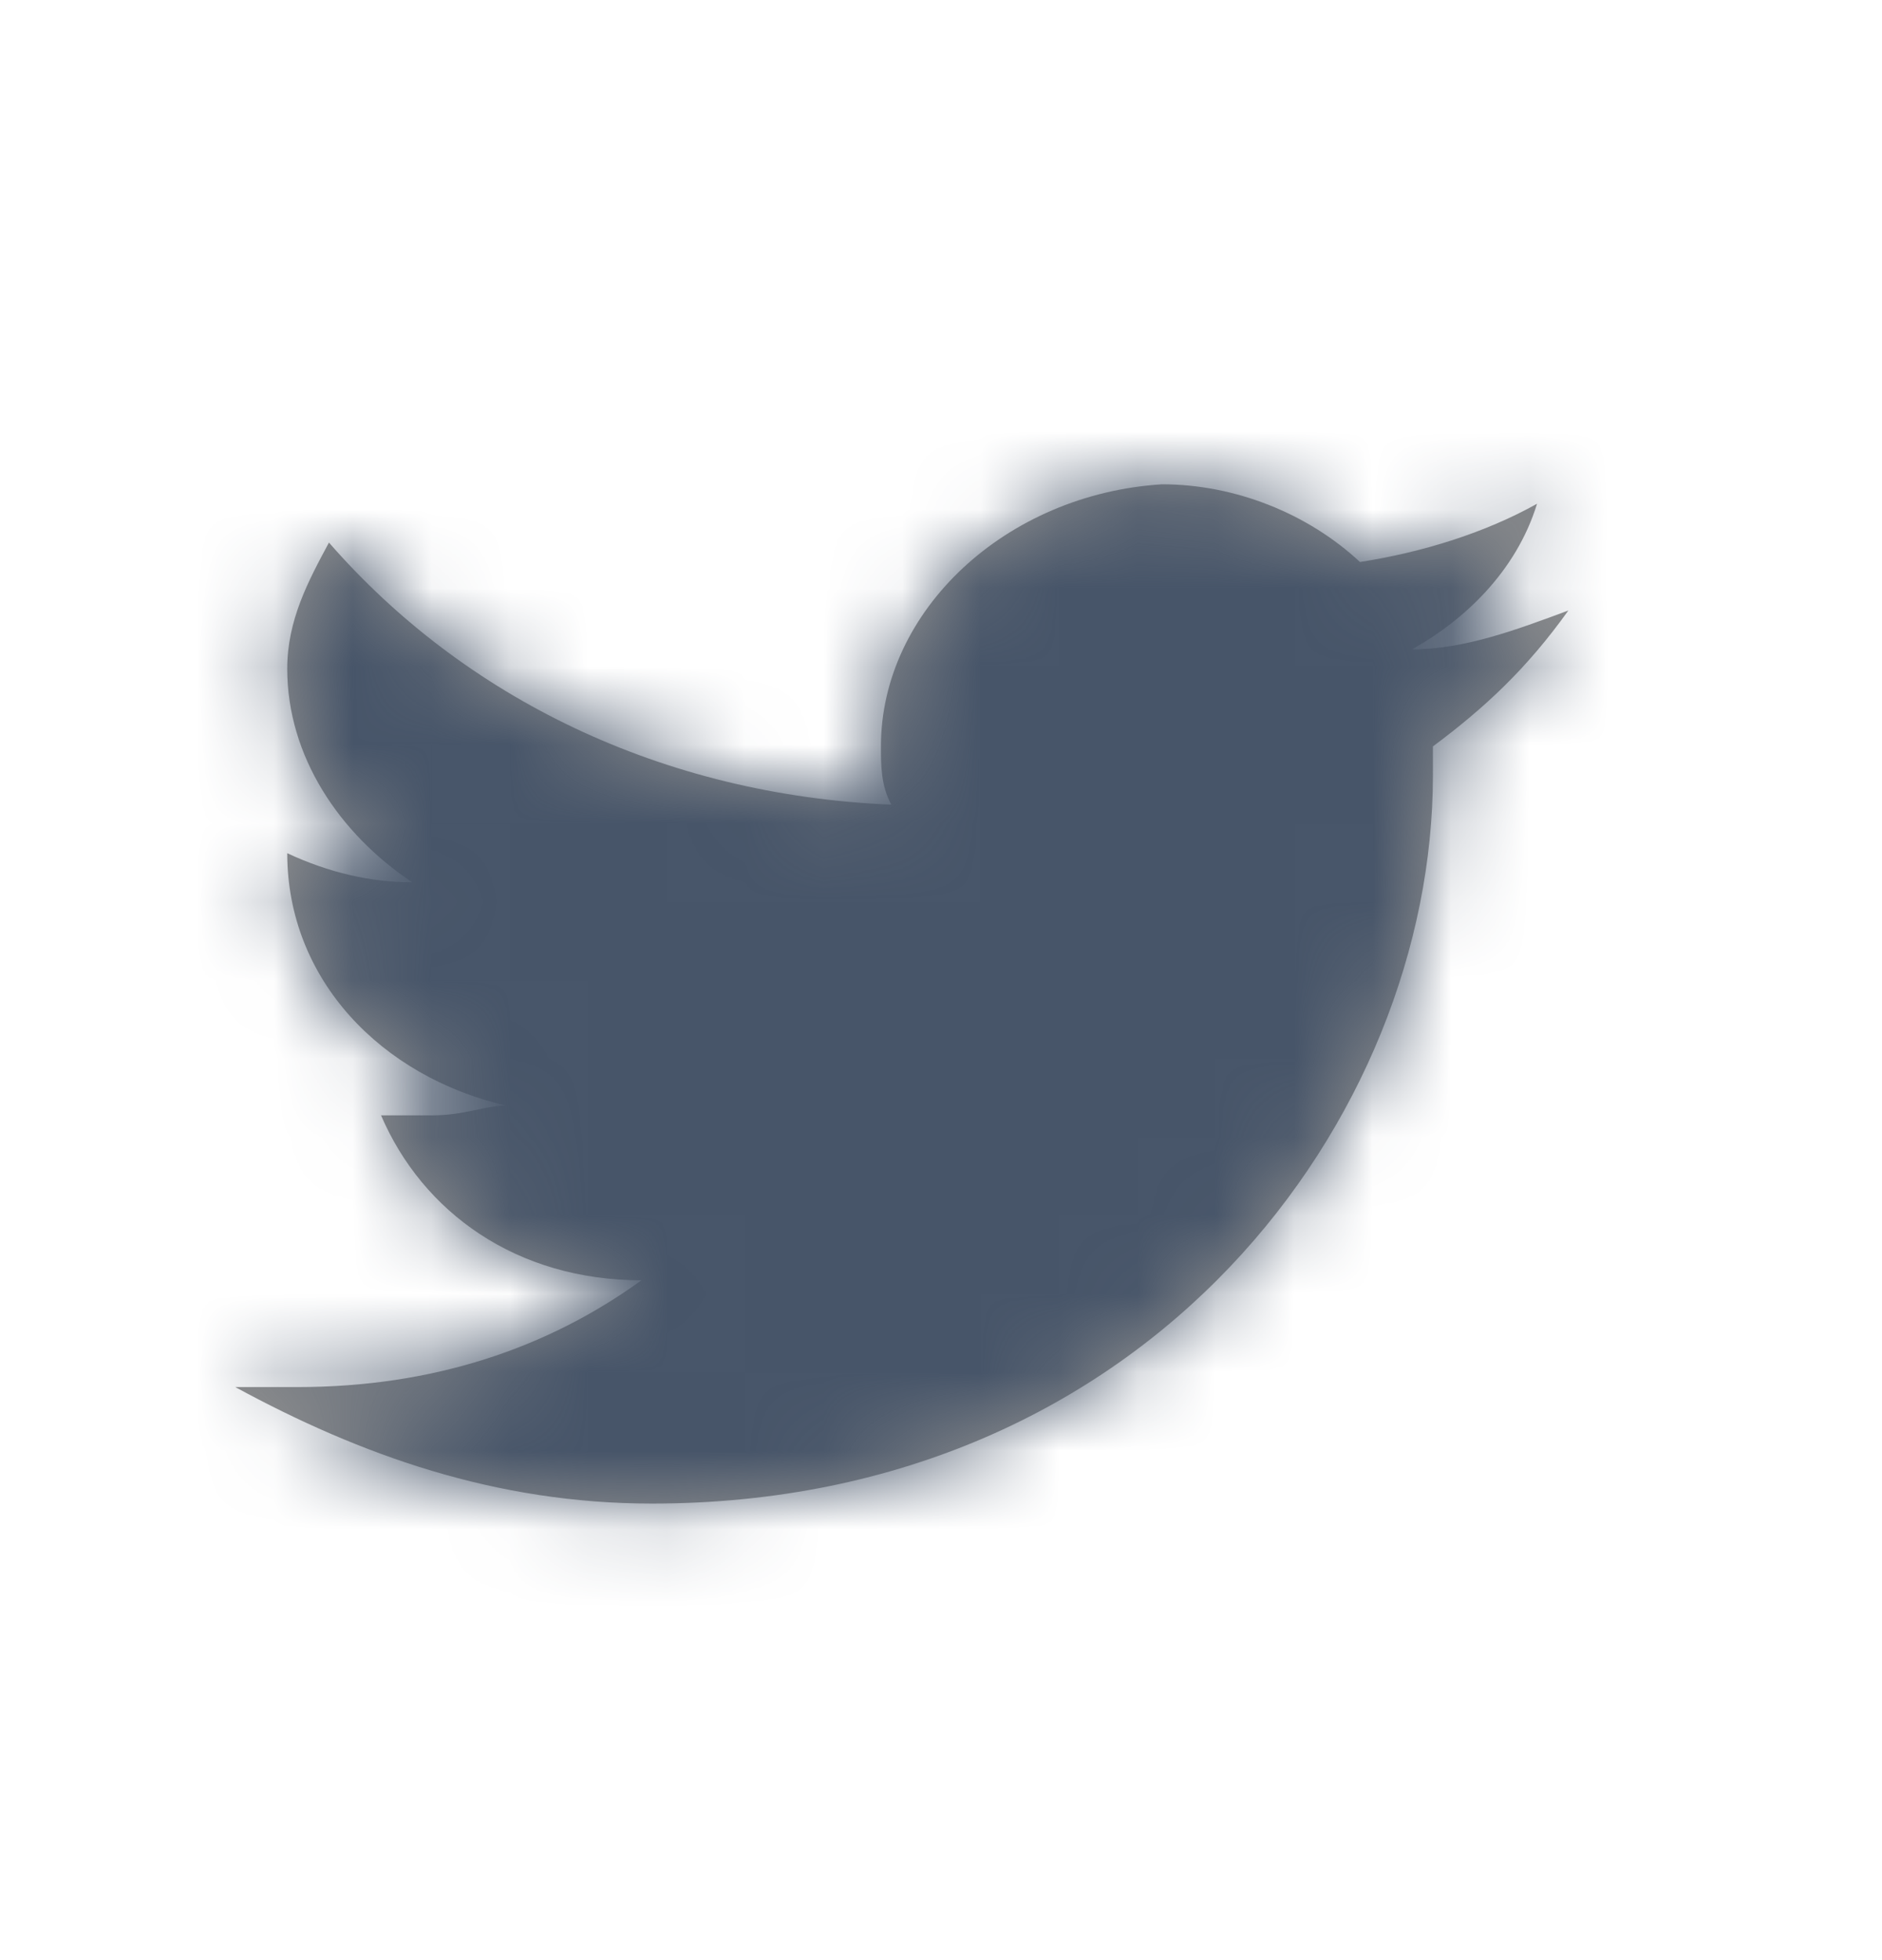 <svg width="24" height="25" viewBox="0 0 24 25" fill="none" xmlns="http://www.w3.org/2000/svg">
<path fill-rule="evenodd" clip-rule="evenodd" d="M19.999 7.787C19.335 8.034 18.671 8.282 18.007 8.282C18.671 7.911 19.335 7.291 19.601 6.425C18.937 6.796 18.14 7.044 17.343 7.168C16.679 6.549 15.749 6.177 14.819 6.177C12.827 6.301 11.234 7.787 11.234 9.52C11.234 9.768 11.234 10.016 11.366 10.263C8.445 10.14 5.921 8.901 4.195 6.92C3.929 7.415 3.663 7.911 3.663 8.53C3.663 9.644 4.327 10.634 5.257 11.253C4.726 11.253 4.195 11.13 3.663 10.882V10.882C3.663 12.492 4.859 13.73 6.453 14.101C6.187 14.101 5.921 14.225 5.523 14.225C5.257 14.225 5.125 14.225 4.859 14.225C5.39 15.463 6.586 16.329 8.18 16.329C6.984 17.196 5.523 17.691 3.797 17.691C3.531 17.691 3.266 17.691 3 17.691C4.594 18.558 6.32 19.177 8.313 19.177C14.687 19.177 18.273 14.225 18.273 9.892V9.52C18.937 9.025 19.469 8.53 20 7.787V7.787L19.999 7.787Z" fill="#909090"/>
<mask id="mask0_2073_78022" style="mask-type:luminance" maskUnits="userSpaceOnUse" x="3" y="6" width="17" height="14">
<path fill-rule="evenodd" clip-rule="evenodd" d="M19.999 7.787C19.335 8.034 18.671 8.282 18.007 8.282C18.671 7.911 19.335 7.291 19.601 6.425C18.937 6.796 18.14 7.044 17.343 7.168C16.679 6.549 15.749 6.177 14.819 6.177C12.827 6.301 11.234 7.787 11.234 9.52C11.234 9.768 11.234 10.016 11.366 10.263C8.445 10.14 5.921 8.901 4.195 6.92C3.929 7.415 3.663 7.911 3.663 8.53C3.663 9.644 4.327 10.634 5.257 11.253C4.726 11.253 4.195 11.13 3.663 10.882C3.663 12.492 4.859 13.73 6.453 14.101C6.187 14.101 5.921 14.225 5.523 14.225C5.257 14.225 5.125 14.225 4.859 14.225C5.39 15.463 6.586 16.329 8.18 16.329C6.984 17.196 5.523 17.691 3.797 17.691C3.531 17.691 3.266 17.691 3 17.691C4.594 18.558 6.32 19.177 8.313 19.177C14.687 19.177 18.273 14.225 18.273 9.892V9.52C18.937 9.025 19.469 8.53 20 7.787L19.999 7.787Z" fill="white"/>
</mask>
<g mask="url(#mask0_2073_78022)">
<rect y="0.177" width="24" height="24" fill="#475569"/>
</g>
</svg>

